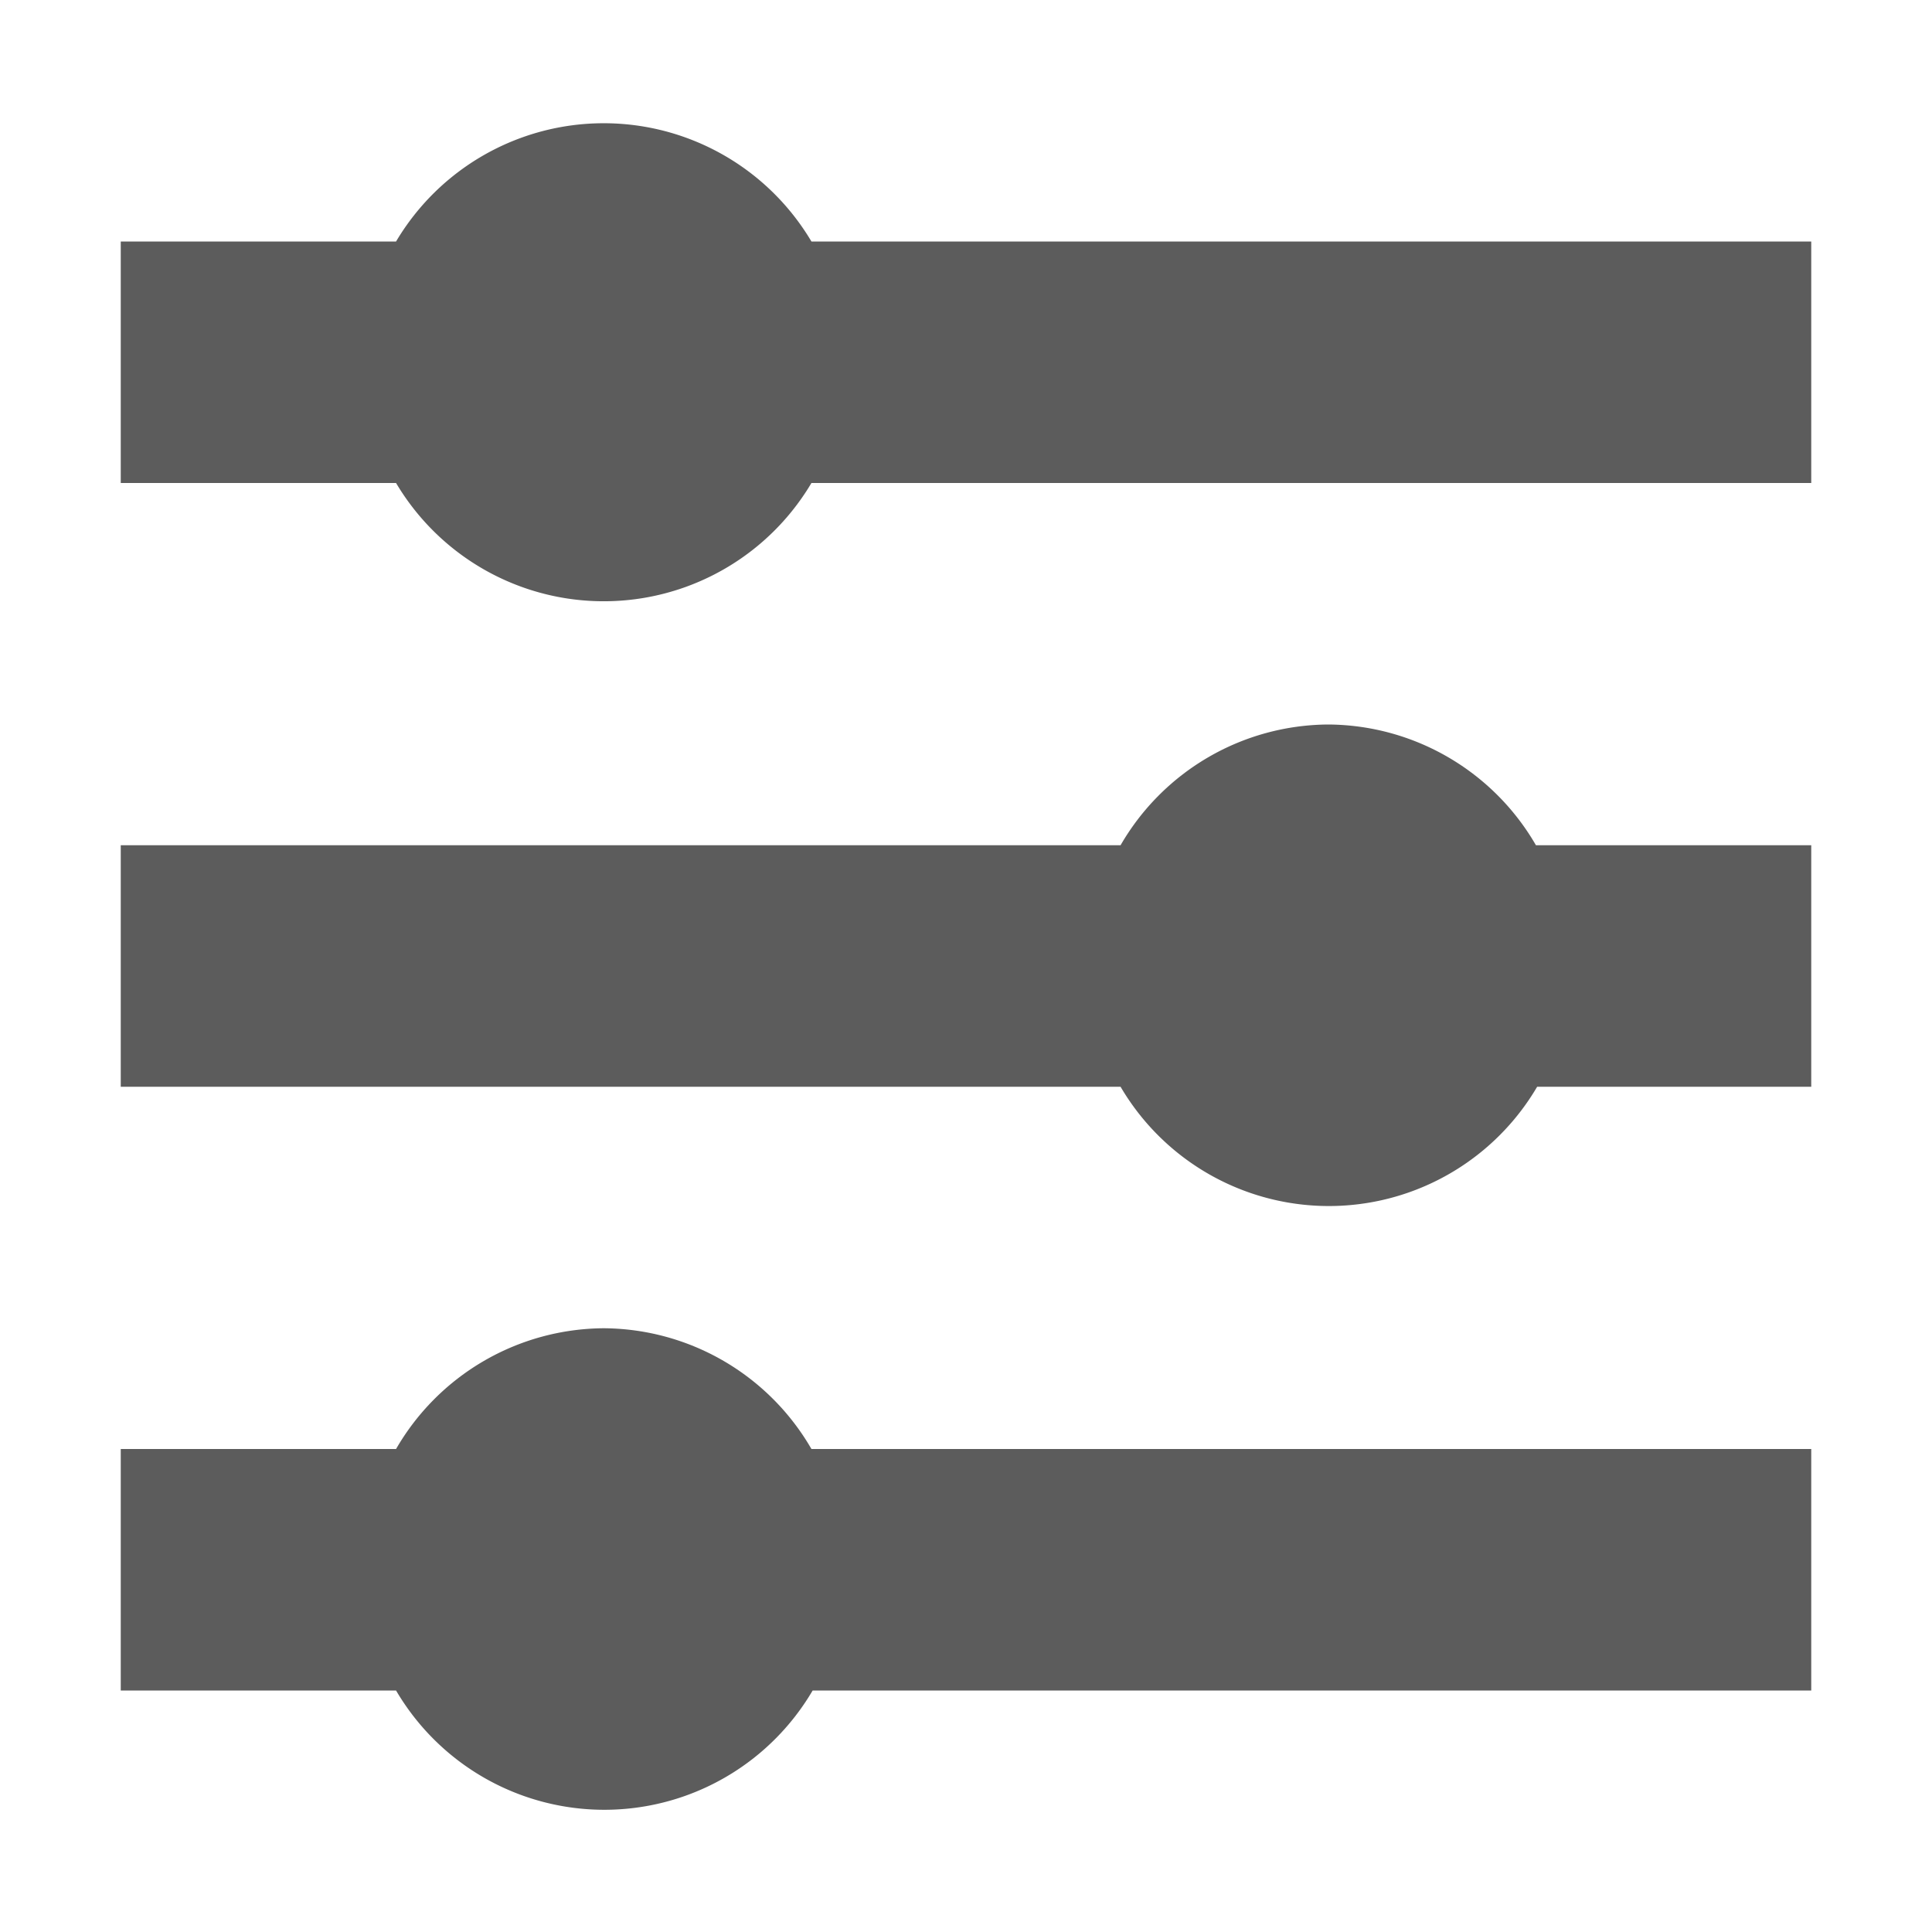 <svg xmlns="http://www.w3.org/2000/svg" viewBox="0 0 16 16" data-supported-dps="16x16" fill="#5C5C5C" width="16" height="16" focusable="false">
  <path d="M15 2v2H6.72a2 2 0 01-3.44 0H1V2h2.28a2 2 0 013.44 0H15zm-4 4a2 2 0 00-1.72 1H1v2h8.28a2 2 0 003.45 0H15V7h-2.28A2 2 0 0011 6zm-6 5a2 2 0 00-1.72 1H1v2h2.28a2 2 0 003.45 0H15v-2H6.72A2 2 0 005 11z"></path>
</svg>
